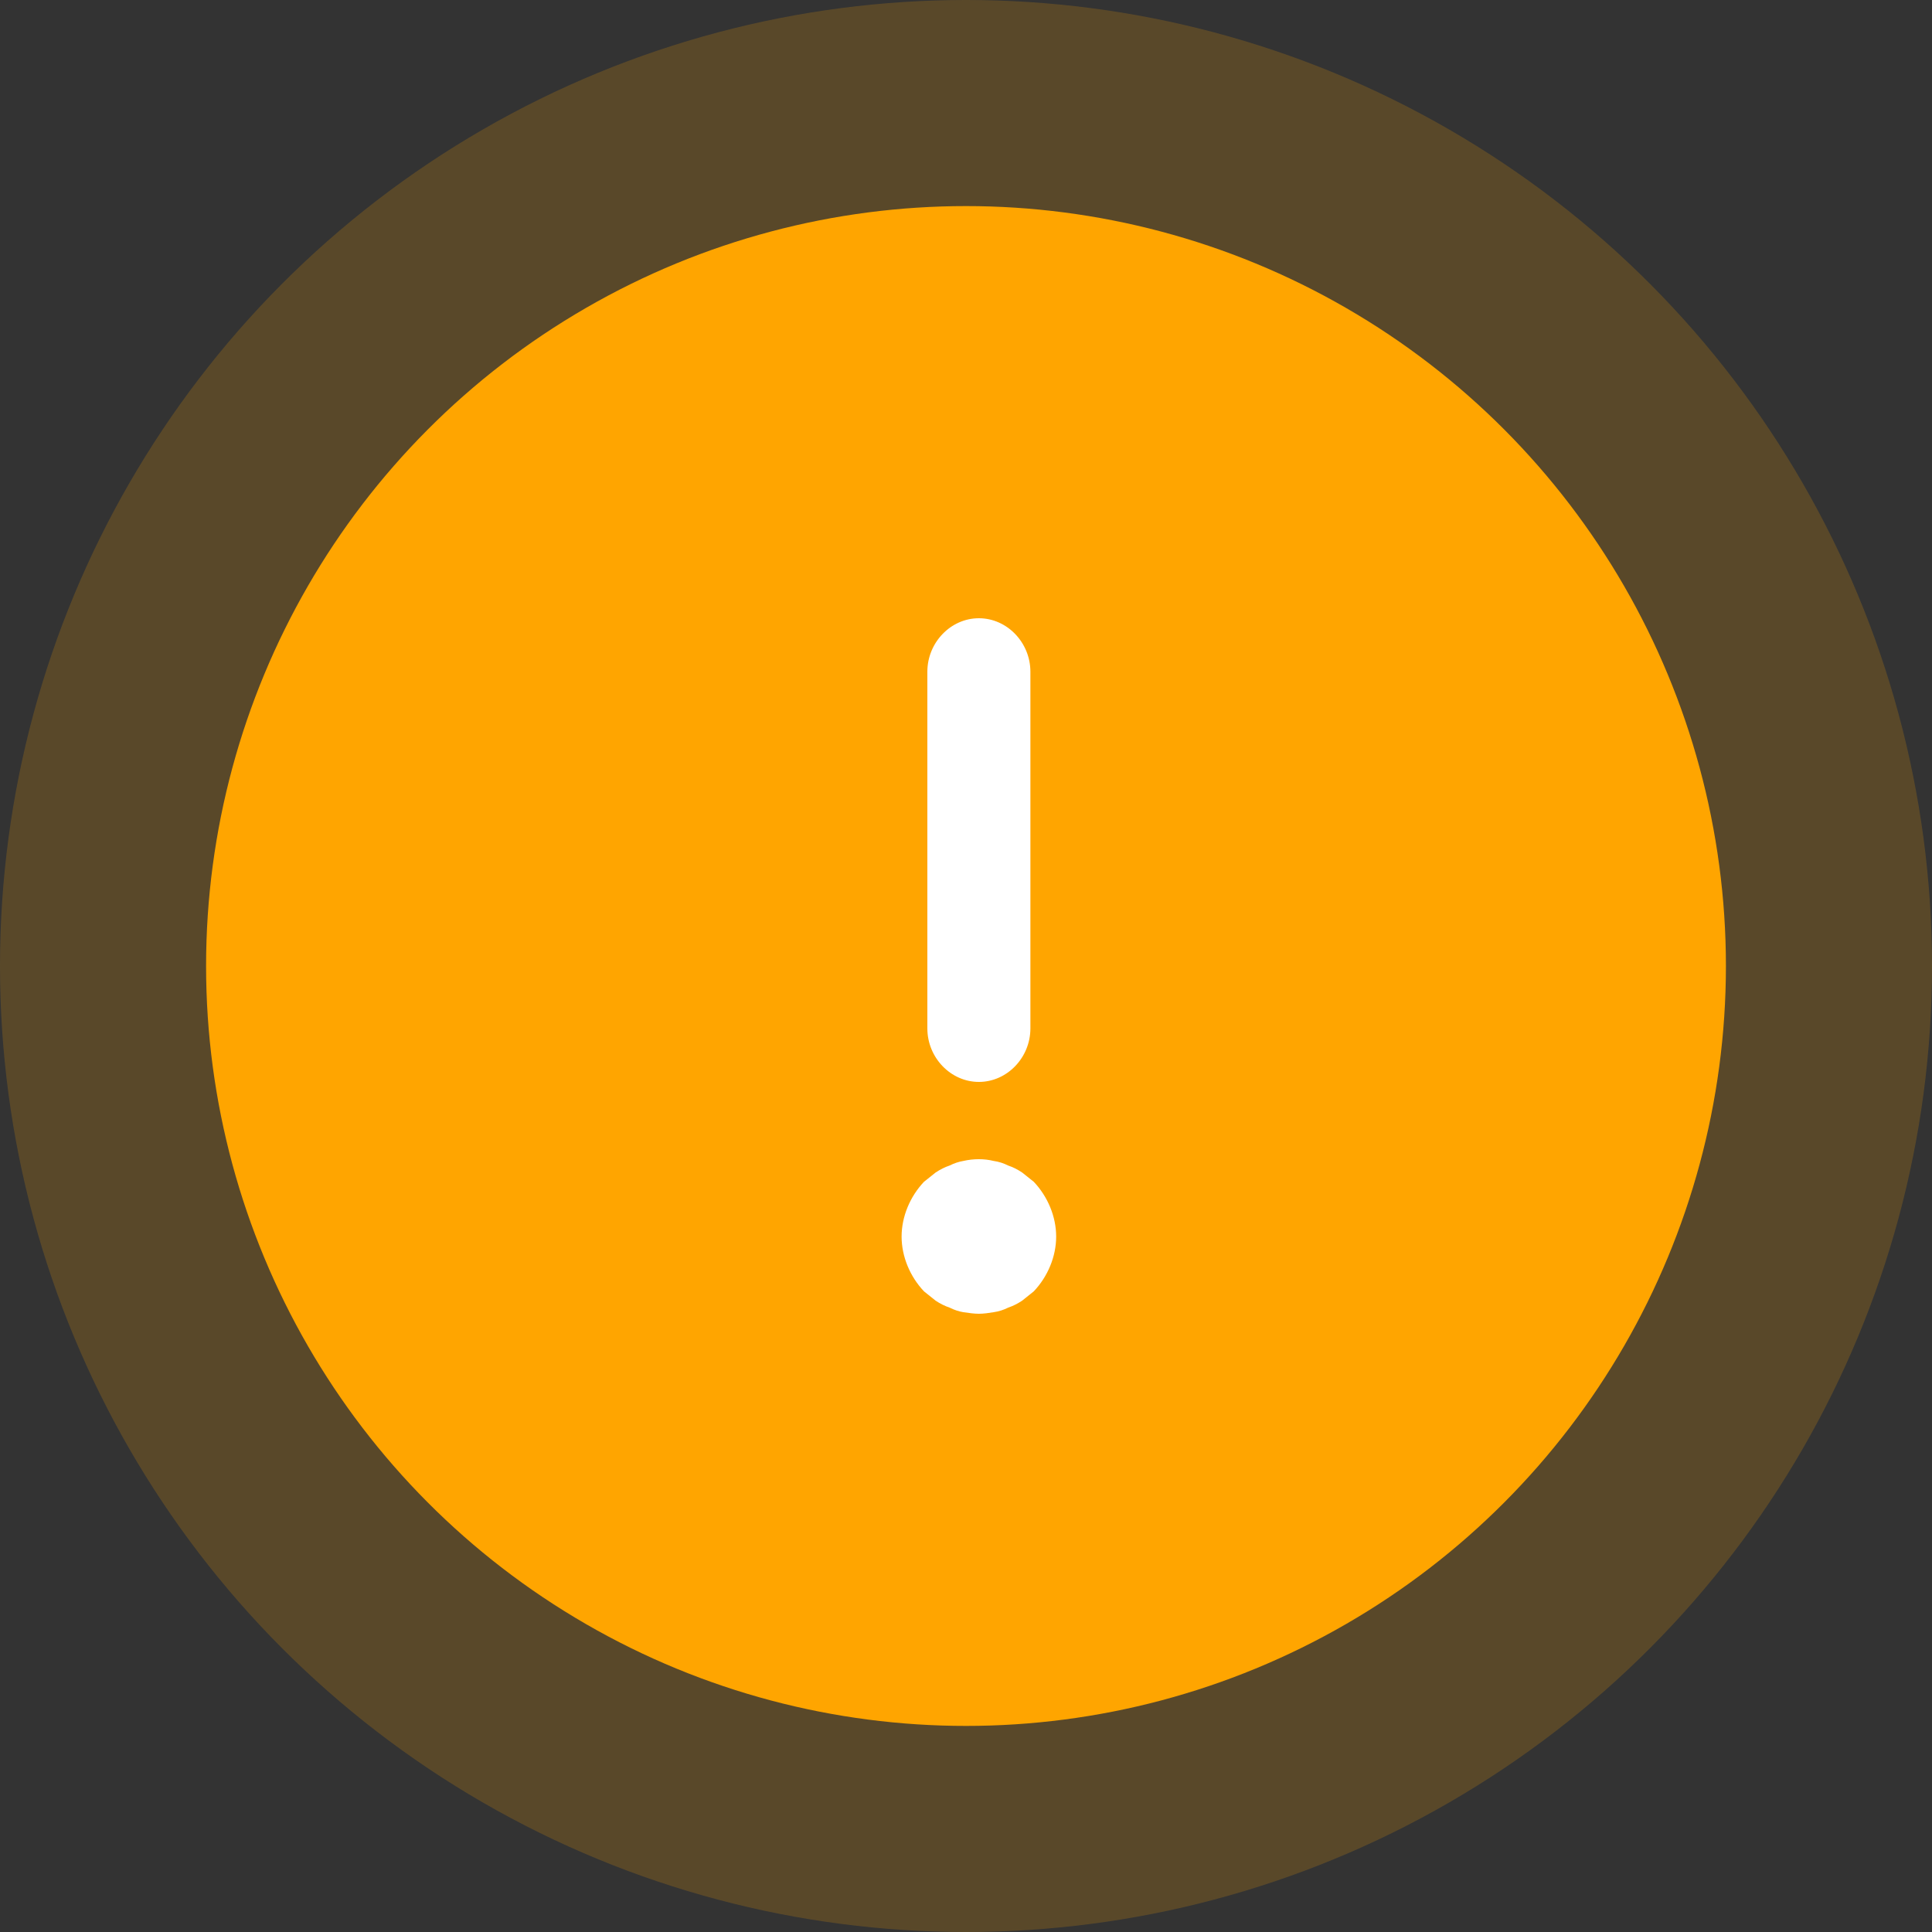 <svg width="75" height="75" viewBox="0 0 75 75" fill="none" xmlns="http://www.w3.org/2000/svg">
<rect x="0" y="0" width="75" height="75" fill="#333333" stroke="none"/>
<circle cx="37.5" cy="37.5" r="37.5" fill="#FFA500" fill-opacity="0.19"/>
<circle cx="37.5" cy="37.5" r="29.5" fill="#FFA500"/>
<path d="M38 42C36.907 42 36 41.059 36 39.923V26.077C36 24.942 36.907 24 38 24C39.093 24 40 24.942 40 26.077V39.923C40 41.059 39.093 42 38 42Z" fill="white"/>
<path d="M38 51C37.82 51 37.61 50.97 37.4 50.94C37.22 50.91 37.04 50.85 36.86 50.76C36.68 50.7 36.5 50.611 36.32 50.491C36.17 50.371 36.02 50.251 35.87 50.131C35.33 49.562 35 48.783 35 48.004C35 47.225 35.33 46.446 35.87 45.876C36.02 45.757 36.17 45.637 36.32 45.517C36.5 45.397 36.68 45.307 36.86 45.247C37.04 45.157 37.22 45.097 37.4 45.067C37.79 44.977 38.21 44.977 38.57 45.067C38.78 45.097 38.96 45.157 39.14 45.247C39.32 45.307 39.5 45.397 39.68 45.517C39.83 45.637 39.98 45.757 40.13 45.876C40.67 46.446 41 47.225 41 48.004C41 48.783 40.67 49.562 40.13 50.131C39.98 50.251 39.83 50.371 39.68 50.491C39.5 50.611 39.32 50.7 39.14 50.76C38.96 50.85 38.78 50.91 38.57 50.94C38.39 50.97 38.18 51 38 51Z" fill="white"/>
</svg>
